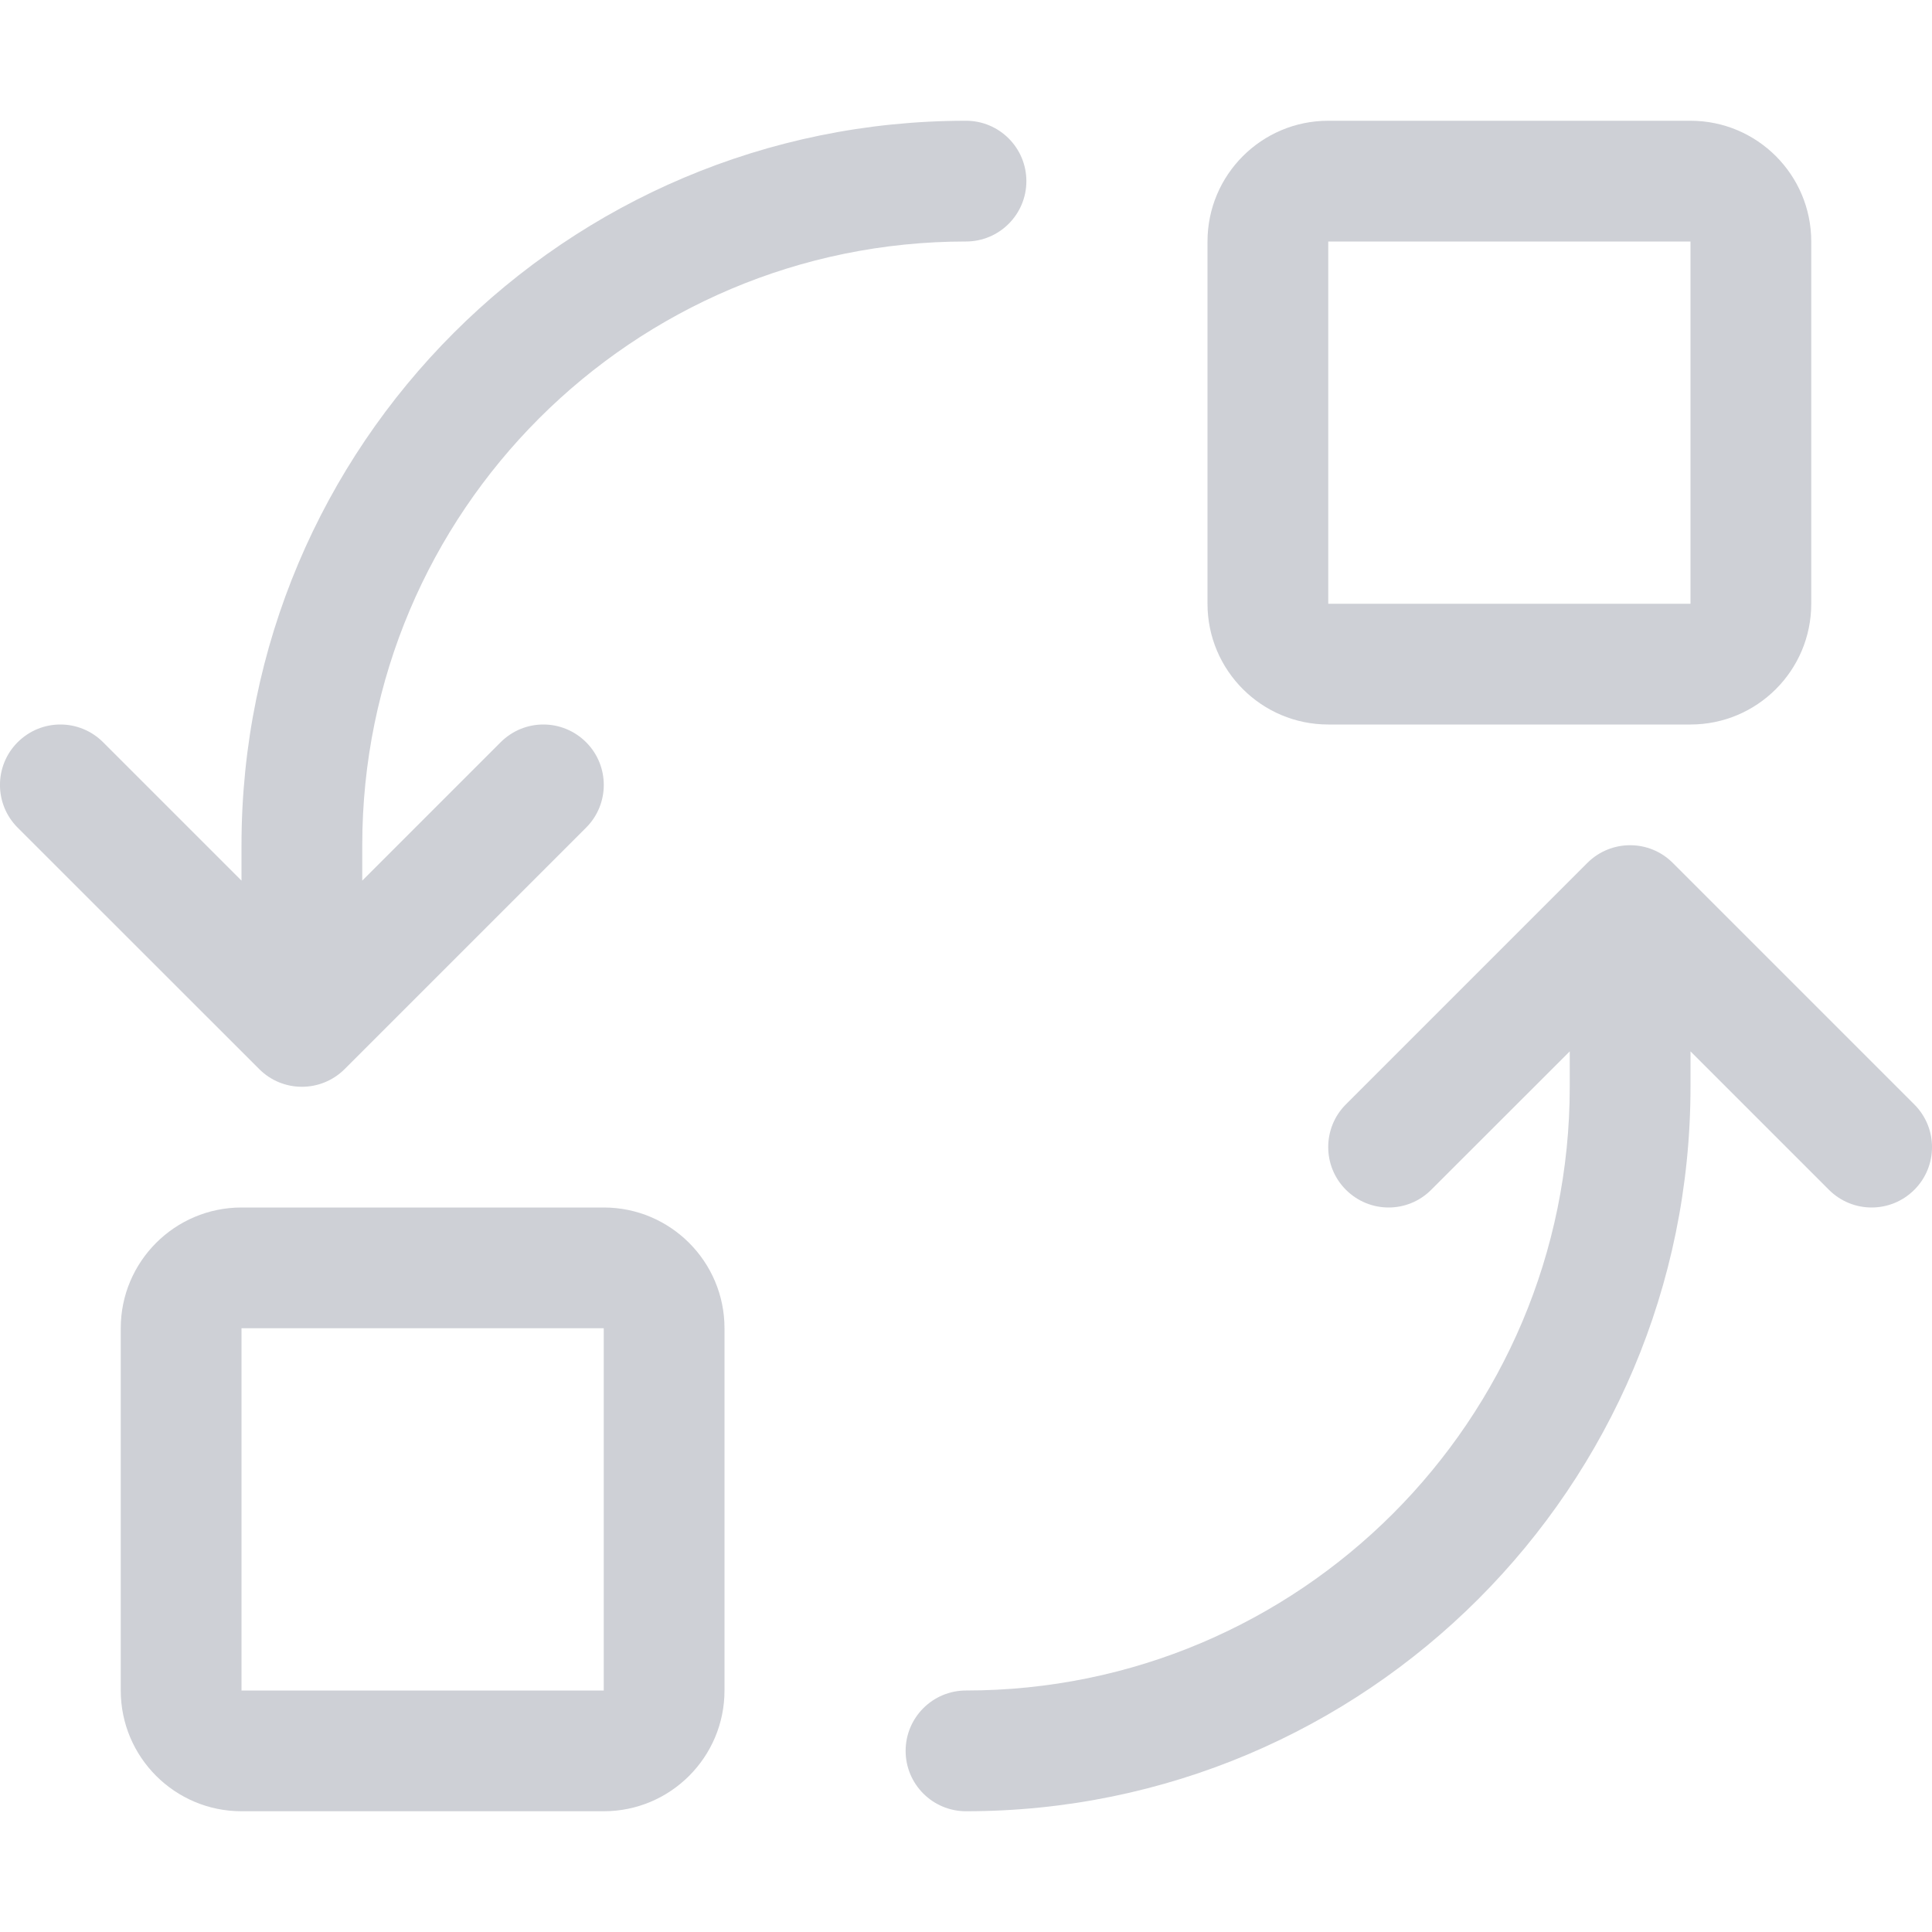 <!-- Copyright 2000-2023 JetBrains s.r.o. and contributors. Use of this source code is governed by the Apache 2.0 license. -->
<svg width="16" height="16" viewBox="0 0 16 16" fill="none" xmlns="http://www.w3.org/2000/svg">
<path d="M3 7C3 4.239 5.239 2 8 2C8.276 2 8.5 1.776 8.5 1.5C8.5 1.224 8.276 1 8 1C4.686 1 2 3.686 2 7V7.293L0.854 6.147C0.658 5.951 0.342 5.951 0.146 6.147C-0.049 6.342 -0.049 6.659 0.146 6.854L2.147 8.854C2.342 9.049 2.658 9.049 2.854 8.854L4.854 6.854C5.049 6.659 5.049 6.342 4.854 6.147C4.658 5.951 4.342 5.951 4.146 6.147L3 7.293V7Z" fill="#CED0D6"/>
<path d="M8 15C7.724 15 7.5 14.776 7.5 14.5C7.5 14.224 7.724 14 8 14C10.762 14 13 11.761 13 9V8.707L11.853 9.853C11.658 10.049 11.342 10.049 11.146 9.853C10.951 9.658 10.951 9.341 11.146 9.146L13.146 7.146C13.342 6.951 13.658 6.951 13.853 7.146L15.853 9.146C16.049 9.341 16.049 9.658 15.854 9.853C15.658 10.049 15.342 10.049 15.146 9.853L14 8.707V9C14 12.314 11.314 15 8 15Z" fill="#CED0D6"/>
<path fill-rule="evenodd" clip-rule="evenodd" d="M10 2C10 1.448 10.448 1 11 1H14C14.552 1 15 1.448 15 2V5C15 5.552 14.552 6 14 6H11C10.448 6 10 5.552 10 5V2ZM11 2H14V5H11V2Z" fill="#CED0D6"/>
<path fill-rule="evenodd" clip-rule="evenodd" d="M1 11C1 10.448 1.448 10 2 10H5C5.552 10 6 10.448 6 11V14C6 14.552 5.552 15 5 15H2C1.448 15 1 14.552 1 14V11ZM2 11H5V14H2L2 11Z" fill="#CED0D6"/>
</svg>
